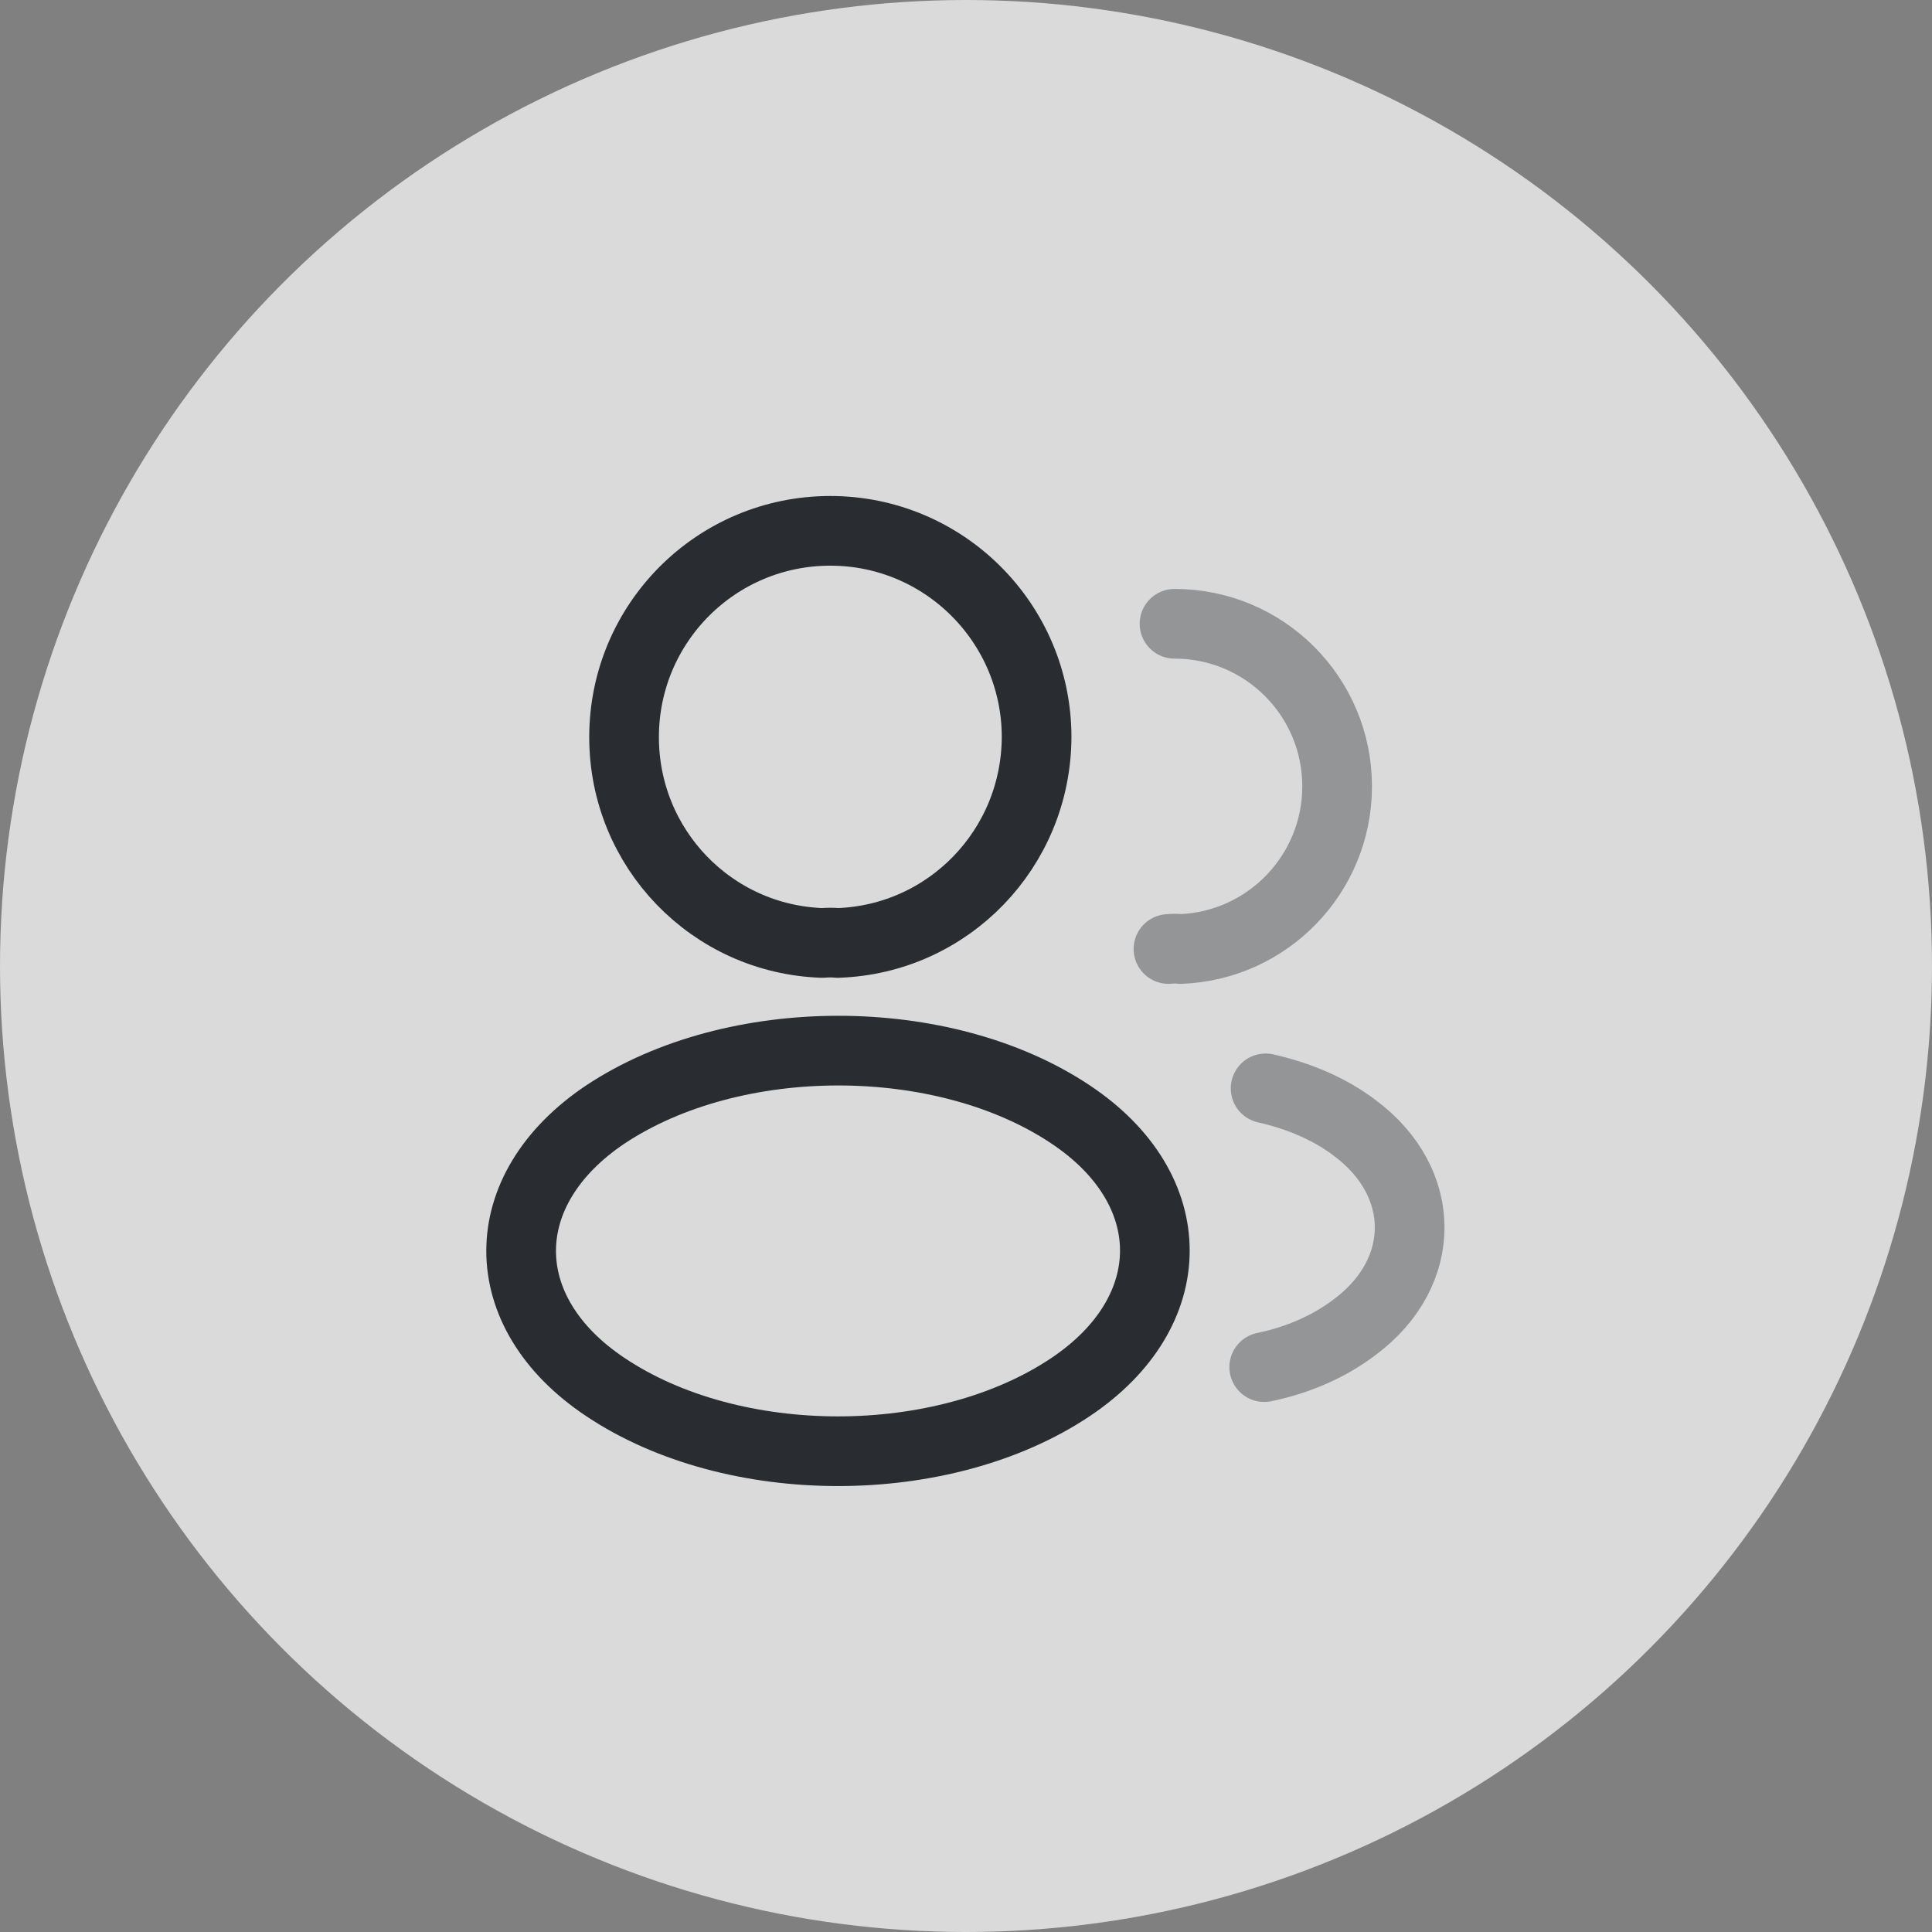 <svg width="75" height="75" viewBox="0 0 75 75" fill="none" xmlns="http://www.w3.org/2000/svg">
<rect x="0" y="0" width="75" height="75" fill="#808080" stroke="none"/>
<circle cx="37.5" cy="37.5" r="37.5" fill="#F0F0F0" fill-opacity="0.8"/>
<path d="M32.522 36.605C32.342 36.587 32.125 36.587 31.927 36.605C27.634 36.461 24.226 32.944 24.226 28.615C24.226 24.197 27.797 20.607 32.233 20.607C36.652 20.607 40.241 24.197 40.241 28.615C40.223 32.944 36.814 36.461 32.522 36.605Z" stroke="#292D32" stroke-width="2.705" stroke-linecap="round" stroke-linejoin="round"/>
<path opacity="0.4" d="M45.595 24.215C49.094 24.215 51.907 27.047 51.907 30.527C51.907 33.936 49.202 36.714 45.829 36.84C45.685 36.822 45.523 36.822 45.36 36.84" stroke="#292D32" stroke-width="2.705" stroke-linecap="round" stroke-linejoin="round"/>
<path d="M23.504 43.261C19.139 46.182 19.139 50.944 23.504 53.847C28.464 57.166 36.598 57.166 41.558 53.847C45.922 50.926 45.922 46.164 41.558 43.261C36.616 39.96 28.482 39.96 23.504 43.261Z" stroke="#292D32" stroke-width="2.705" stroke-linecap="round" stroke-linejoin="round"/>
<path opacity="0.4" d="M49.077 53.071C50.376 52.801 51.602 52.278 52.612 51.502C55.426 49.392 55.426 45.911 52.612 43.801C51.62 43.044 50.412 42.539 49.131 42.25" stroke="#292D32" stroke-width="2.705" stroke-linecap="round" stroke-linejoin="round"/>
</svg>
